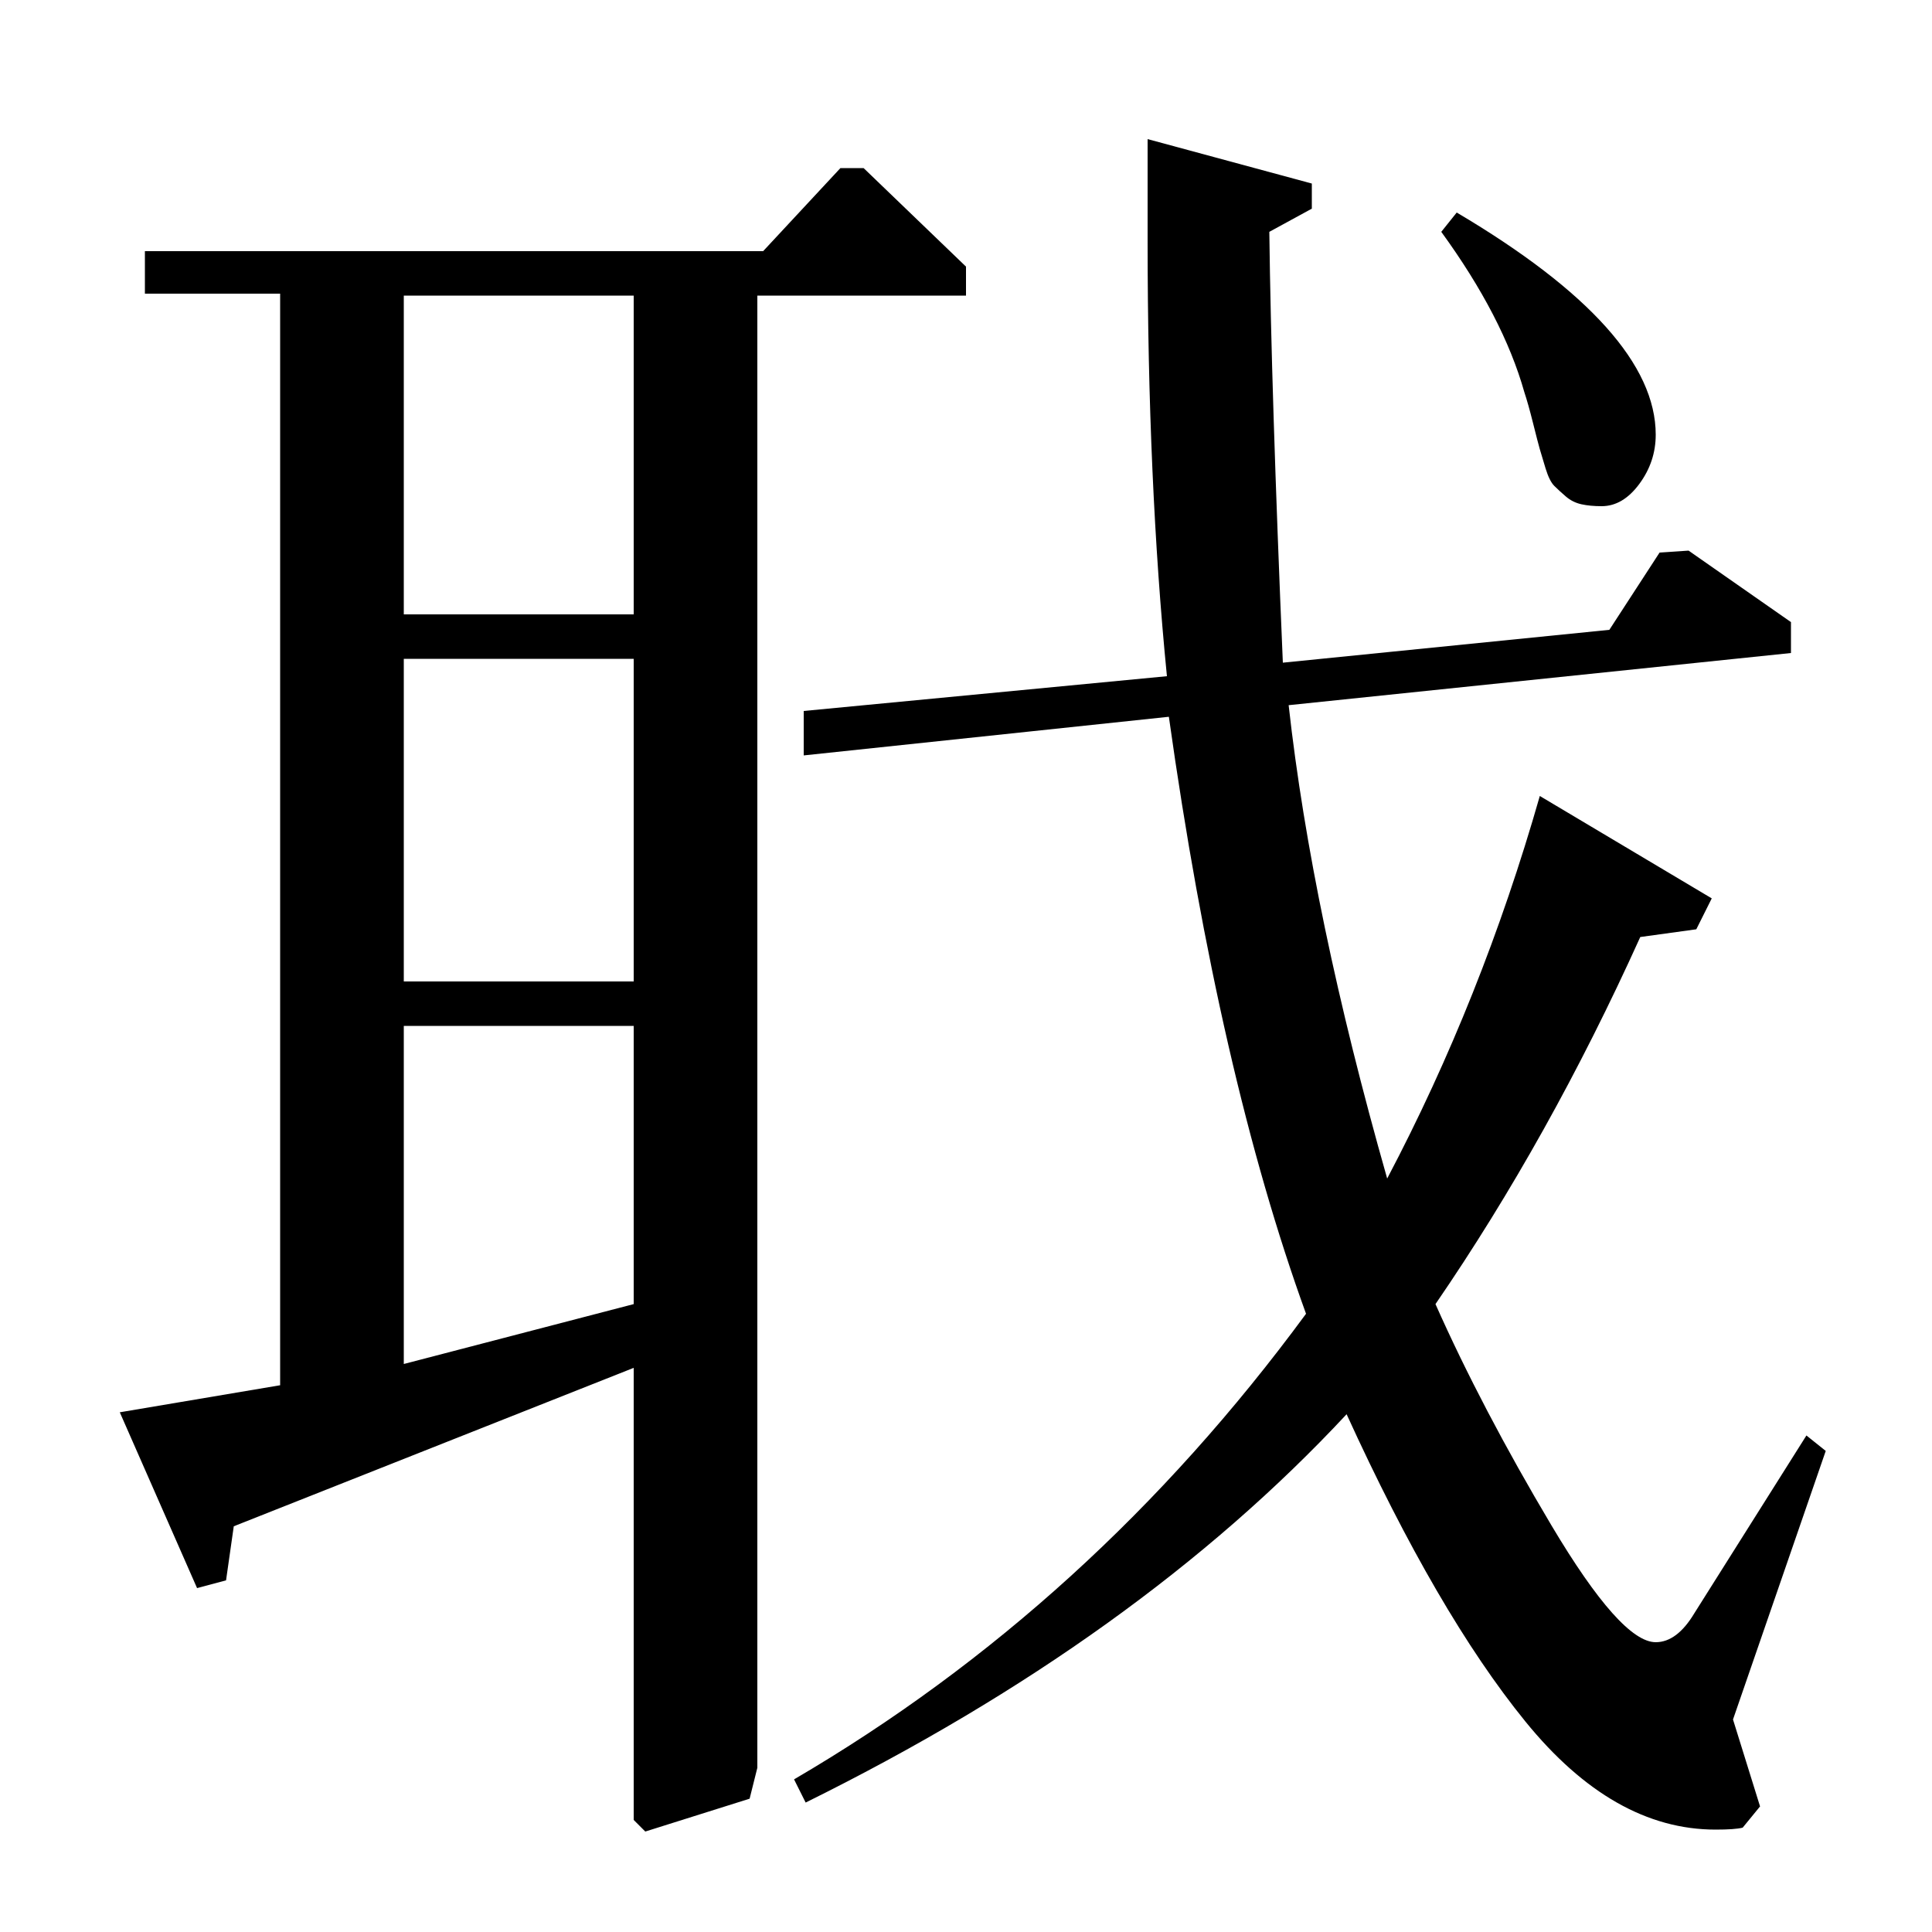 <?xml version="1.0" standalone="no"?>
<!DOCTYPE svg PUBLIC "-//W3C//DTD SVG 1.1//EN" "http://www.w3.org/Graphics/SVG/1.1/DTD/svg11.dtd" >
<svg xmlns="http://www.w3.org/2000/svg" xmlns:xlink="http://www.w3.org/1999/xlink" version="1.1" viewBox="0 -140 1000 1000">
  <g transform="matrix(1 0 0 -1 0 860)">
   <path fill="currentColor"
d="M746 880l8 10q103 -61 103 -115q0 -14 -8.5 -25.5t-19.5 -11.5q-6 0 -10.5 1t-8 4t-6 5.5t-4.5 9t-3 10t-3.5 13.5t-4.5 16q-11 39 -43 83zM833 674l26 40l15 1l53 -37v-16l-260 -27q12 -108 51 -245q49 93 79 198l89 -53l-8 -16l-29 -4q-47 -104 -106 -190
q24 -54 60 -114.5t54 -60.5q11 0 20 15l58 92l10 -8l-48 -139l14 -45l-9 -11q-4 -1 -14 -1q-53 0 -98.5 56t-92.5 159q-108 -116 -280 -201l-6 12q154 90 265 241q-45 124 -71 309l-189 -20v23l188 18q-10 101 -10 225v53l85 -23v-13l-22 -12q1 -82 7 -223zM395 870l40 43
h12l53 -51v-15h-108v-762l-4 -16l-54 -17l-6 6v234l-207 -82l-4 -28l-15 -4l-40 91l83 14v565h-70v22h320zM328 847h-119v-165h119v165zM328 659h-119v-167h119v167zM328 469h-119v-175l119 31v144z" />
  </g>

</svg>
